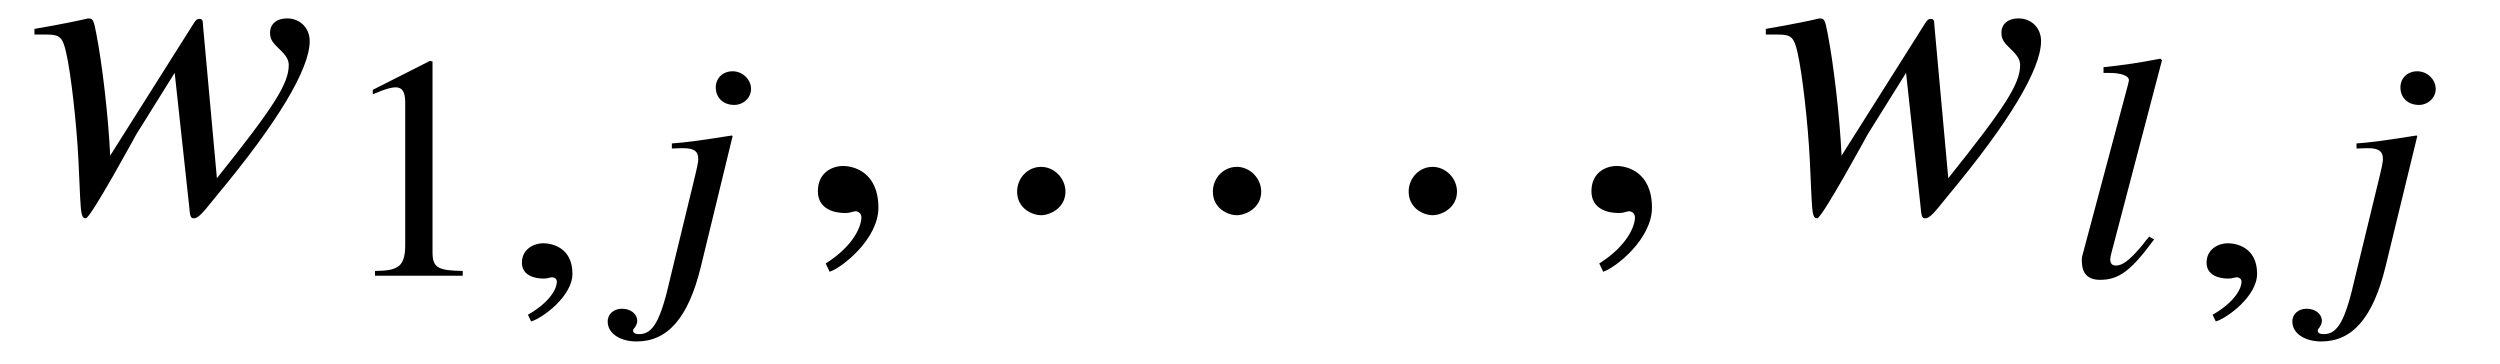 <?xml version='1.0' encoding='UTF-8'?>
<!-- This file was generated by dvisvgm 3.2.2 -->
<svg version='1.1' xmlns='http://www.w3.org/2000/svg' xmlns:xlink='http://www.w3.org/1999/xlink' width='57.203pt' height='8.335pt' viewBox='-.5 -4.814 57.203 8.335'>
<defs>
<use id='g12-49' xlink:href='#g11-49' transform='scale(1.327)'/>
<path id='g9-57' d='m1.135-.204l.727-2.989l-.015-.015c-.684 .109-1.113 .167-1.375 .182v.116l.211-.007h.065c.225 0 .327 .073 .327 .233c.007 .073-.029 .225-.116 .582l-.516 2.124c-.225 1.004-.4 1.316-.72 1.316c-.087 0-.138-.029-.138-.08c0-.029 .015-.044 .044-.08c.036-.058 .051-.095 .051-.153c-.007-.153-.153-.269-.349-.269s-.335 .131-.327 .305c.007 .262 .284 .444 .662 .444c.713 0 1.185-.545 1.469-1.709zm1.149-4.08c-.007-.211-.196-.393-.422-.393s-.393 .16-.385 .385c.007 .233 .182 .385 .422 .385c.218 0 .393-.175 .385-.378z'/>
<path id='g9-59' d='m1.985-.829l-.109-.065c-.08 .08-.131 .167-.204 .247c-.262 .305-.415 .415-.56 .415c-.087 0-.124-.044-.131-.131c0-.073 .044-.218 .08-.356l1.105-4.211l-.036-.036c-.487 .095-.822 .145-1.302 .196v.131h.145c.255 0 .436 .065 .436 .167c0 .022-.015 .073-.029 .131l-1.025 3.84c-.022 .073-.029 .131-.022 .189c.007 .269 .145 .407 .415 .407c.436 0 .713-.211 1.236-.924z'/>
<path id='g9-150' d='m1.593-.044c0-.604-.473-.698-.669-.698c-.211 0-.487 .131-.487 .444c0 .291 .284 .364 .495 .364c.051 0 .095-.007 .116-.015c.029-.007 .065-.015 .08-.015c.051 0 .109 .036 .109 .102c0 .138-.131 .451-.662 .756l.073 .153c.255-.073 .945-.575 .945-1.091z'/>
<path id='g11-49' d='m2.159 0v-.082c-.433-.005-.521-.06-.521-.323v-3.288l-.044-.011l-.986 .499v.077c.066-.027 .126-.049 .148-.06c.099-.038 .192-.06 .247-.06c.115 0 .164 .082 .164 .258v2.482c0 .181-.044 .307-.132 .356c-.082 .049-.159 .066-.389 .071v.082h1.512z'/>
<path id='g10-70' d='m6.456-3.875c0-.299-.219-.518-.518-.518c-.239 0-.389 .13-.389 .329c0 .139 .05 .219 .209 .369s.219 .249 .219 .369c0 .428-.339 .956-1.644 2.59l-.319-3.507c0-.11-.02-.139-.08-.139c-.05 0-.08 .02-.13 .1l-1.913 3.029c-.04-.877-.179-2.082-.319-2.8c-.06-.319-.08-.339-.189-.339c-.508 .12-1.225 .239-1.225 .239v.13h.289c.289 0 .359 .06 .438 .418c.11 .478 .239 1.634 .279 2.441l.04 .877c.02 .389 .04 .468 .13 .468c.11 0 1.156-1.923 1.156-1.923l.877-1.405l.329 3.029c.02 .269 .04 .299 .11 .299c.09 0 .189-.1 .448-.428l.09-.11c1.385-1.664 2.112-2.879 2.112-3.517z'/>
<path id='g10-149' d='m1.803-.428c0-.309-.259-.568-.558-.568s-.548 .249-.548 .568c0 .379 .339 .538 .548 .538s.558-.169 .558-.538z'/>
<path id='g10-150' d='m1.943-.06c0-.827-.578-.956-.807-.956c-.249 0-.578 .149-.578 .578c0 .399 .359 .498 .618 .498c.07 0 .12-.01 .149-.02c.04-.01 .07-.02 .09-.02c.07 0 .139 .05 .139 .139c0 .189-.159 .638-.817 1.056l.09 .189c.299-.1 1.116-.757 1.116-1.465z'/>
</defs>
<g id='page3'>
<use x='.13' y='0' xlink:href='#g10-70'/>
<use x='7.223' y='1.494' xlink:href='#g12-49'/>
<use x='11.005' y='1.494' xlink:href='#g9-150'/>
<use x='14.401' y='1.494' xlink:href='#g9-57'/>
<use x='17.656' y='0' xlink:href='#g10-150'/>
<use x='22.076' y='0' xlink:href='#g10-149'/>
<use x='26.555' y='0' xlink:href='#g10-149'/>
<use x='31.035' y='0' xlink:href='#g10-149'/>
<use x='35.356' y='0' xlink:href='#g10-150'/>
<use x='39.746' y='0' xlink:href='#g10-70'/>
<use x='46.803' y='1.494' xlink:href='#g9-59'/>
<use x='49.552' y='1.494' xlink:href='#g9-150'/>
<use x='52.948' y='1.494' xlink:href='#g9-57'/>
</g>
</svg>